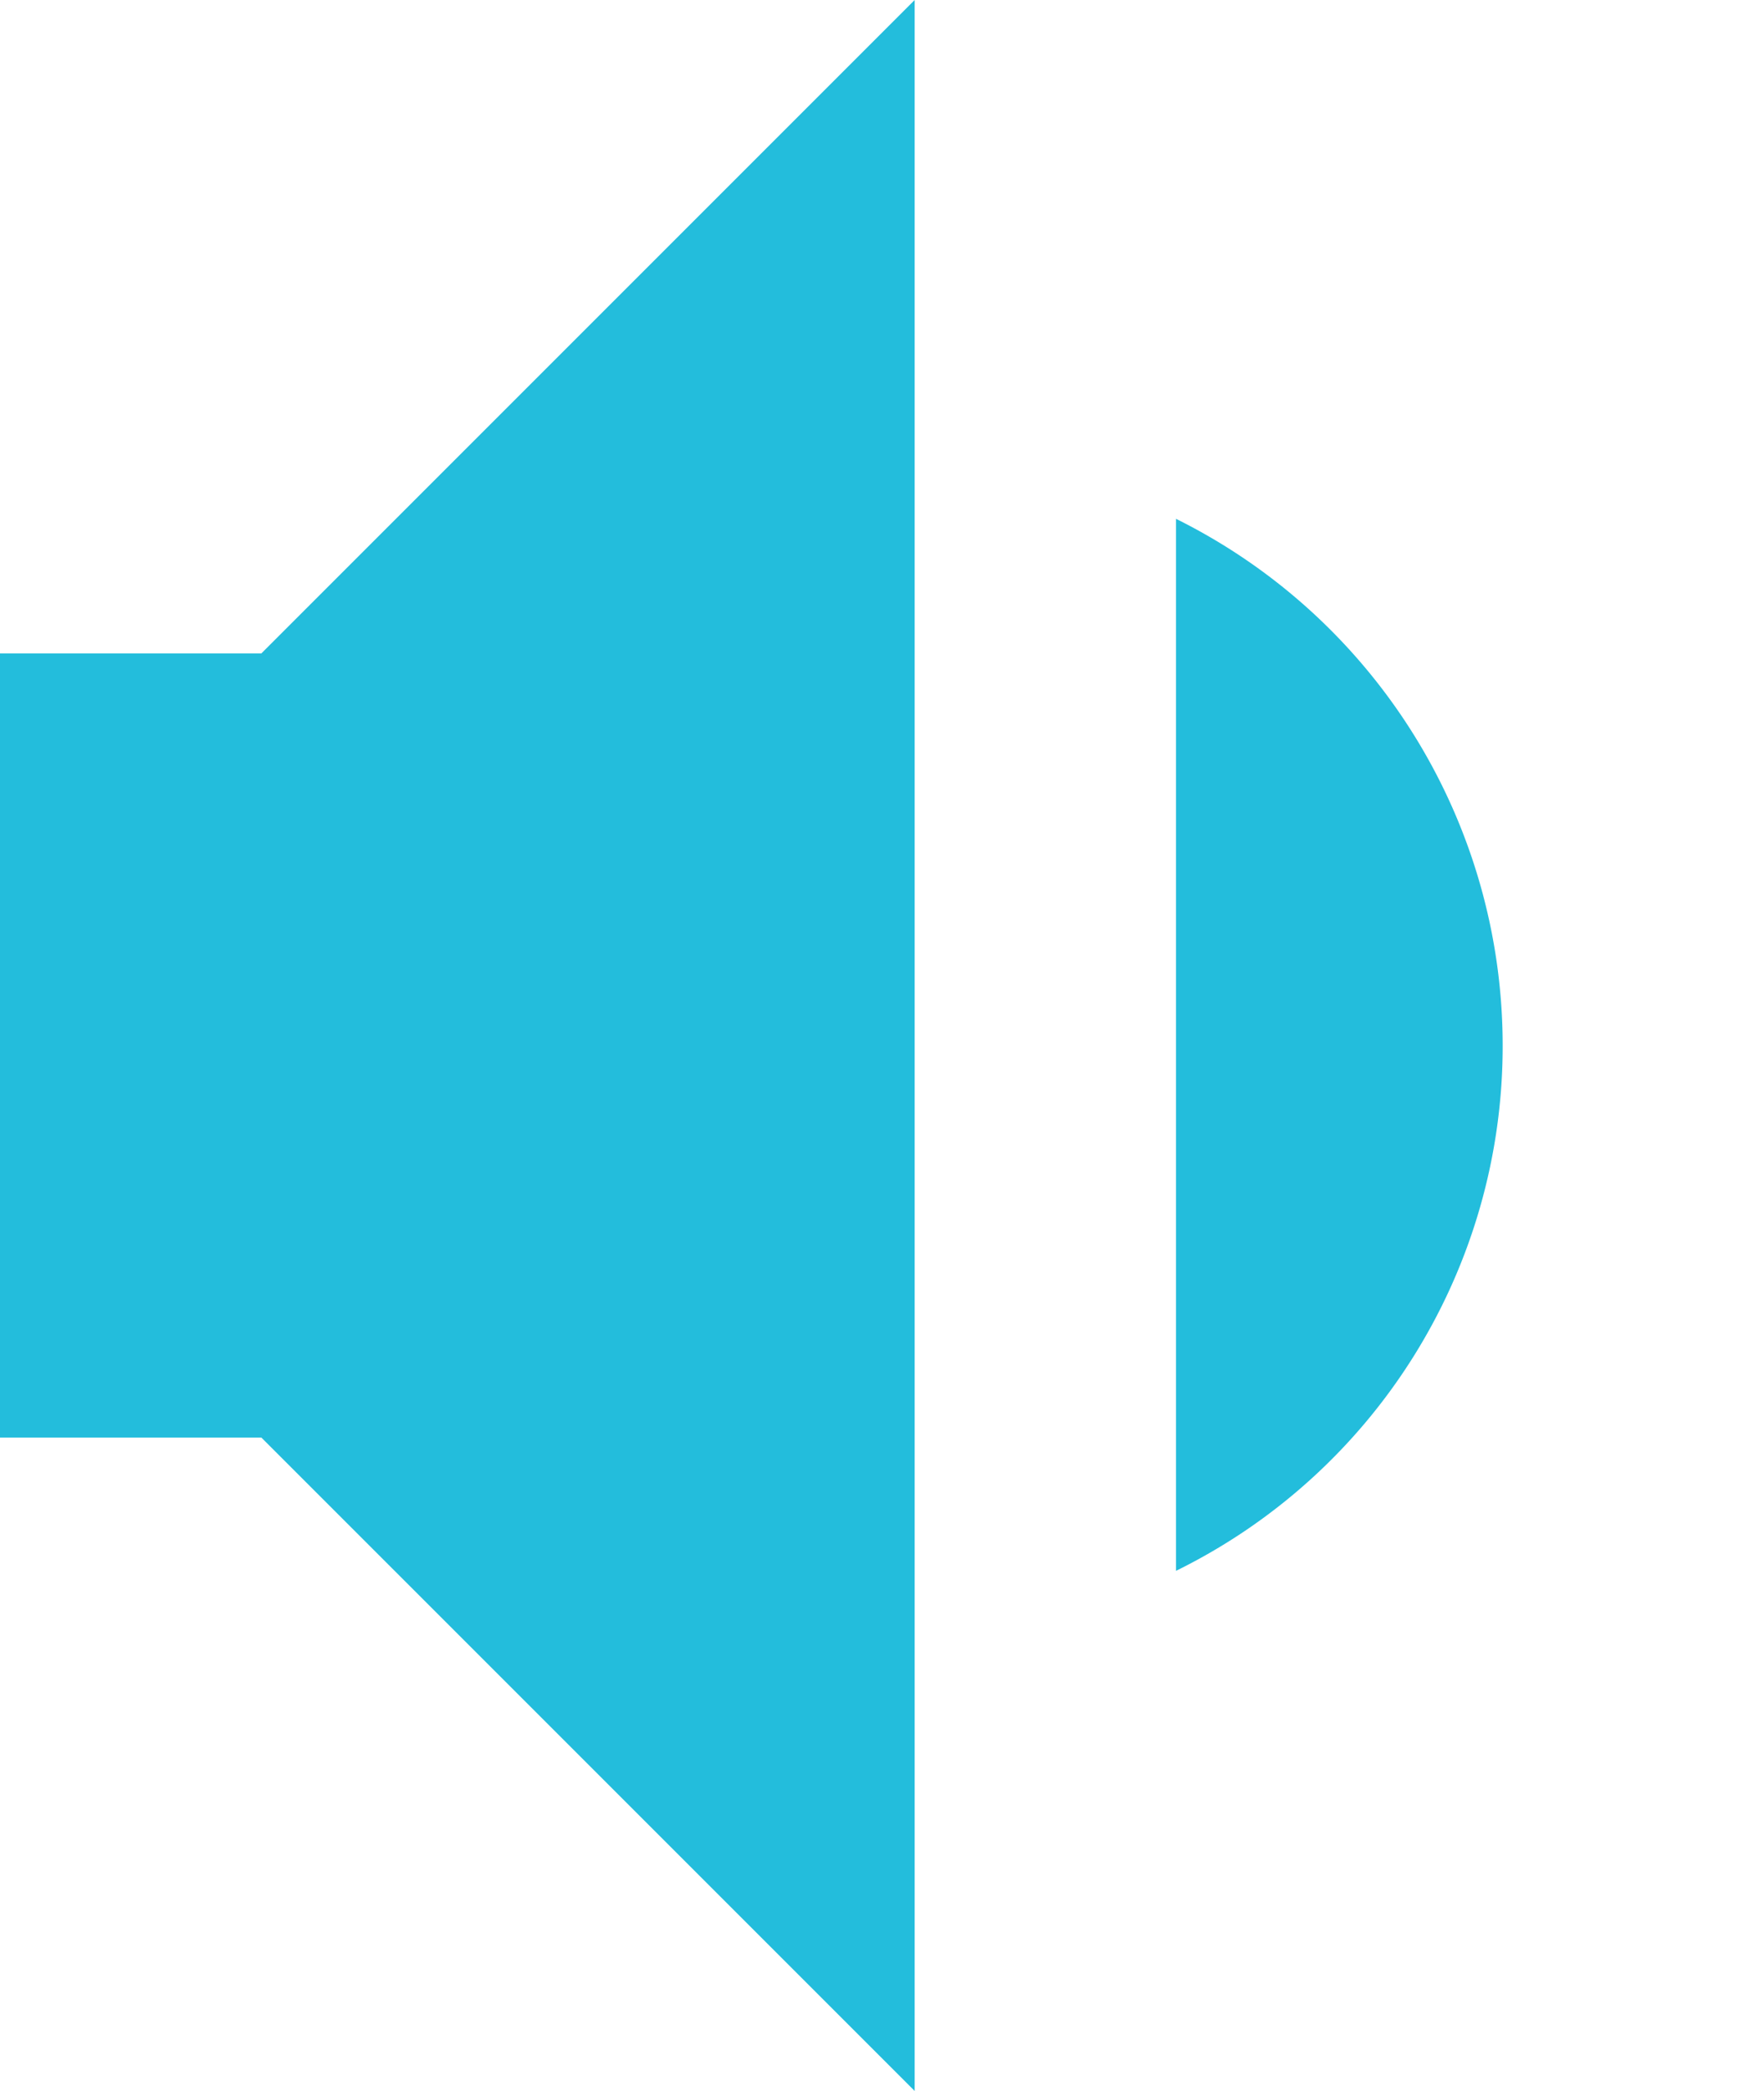 <svg xmlns="http://www.w3.org/2000/svg" width="13.5" height="16" viewBox="0 0 13.5 16">
  <path id="ic_volume_down_24px" d="M18.5,12A4.5,4.5,0,0,0,16,7.97v8.05A4.474,4.474,0,0,0,18.5,12ZM5,9v6H9l5,5V4L9,9Z" transform="translate(-7 -4)"  fill="#23bddc"/>
</svg>
